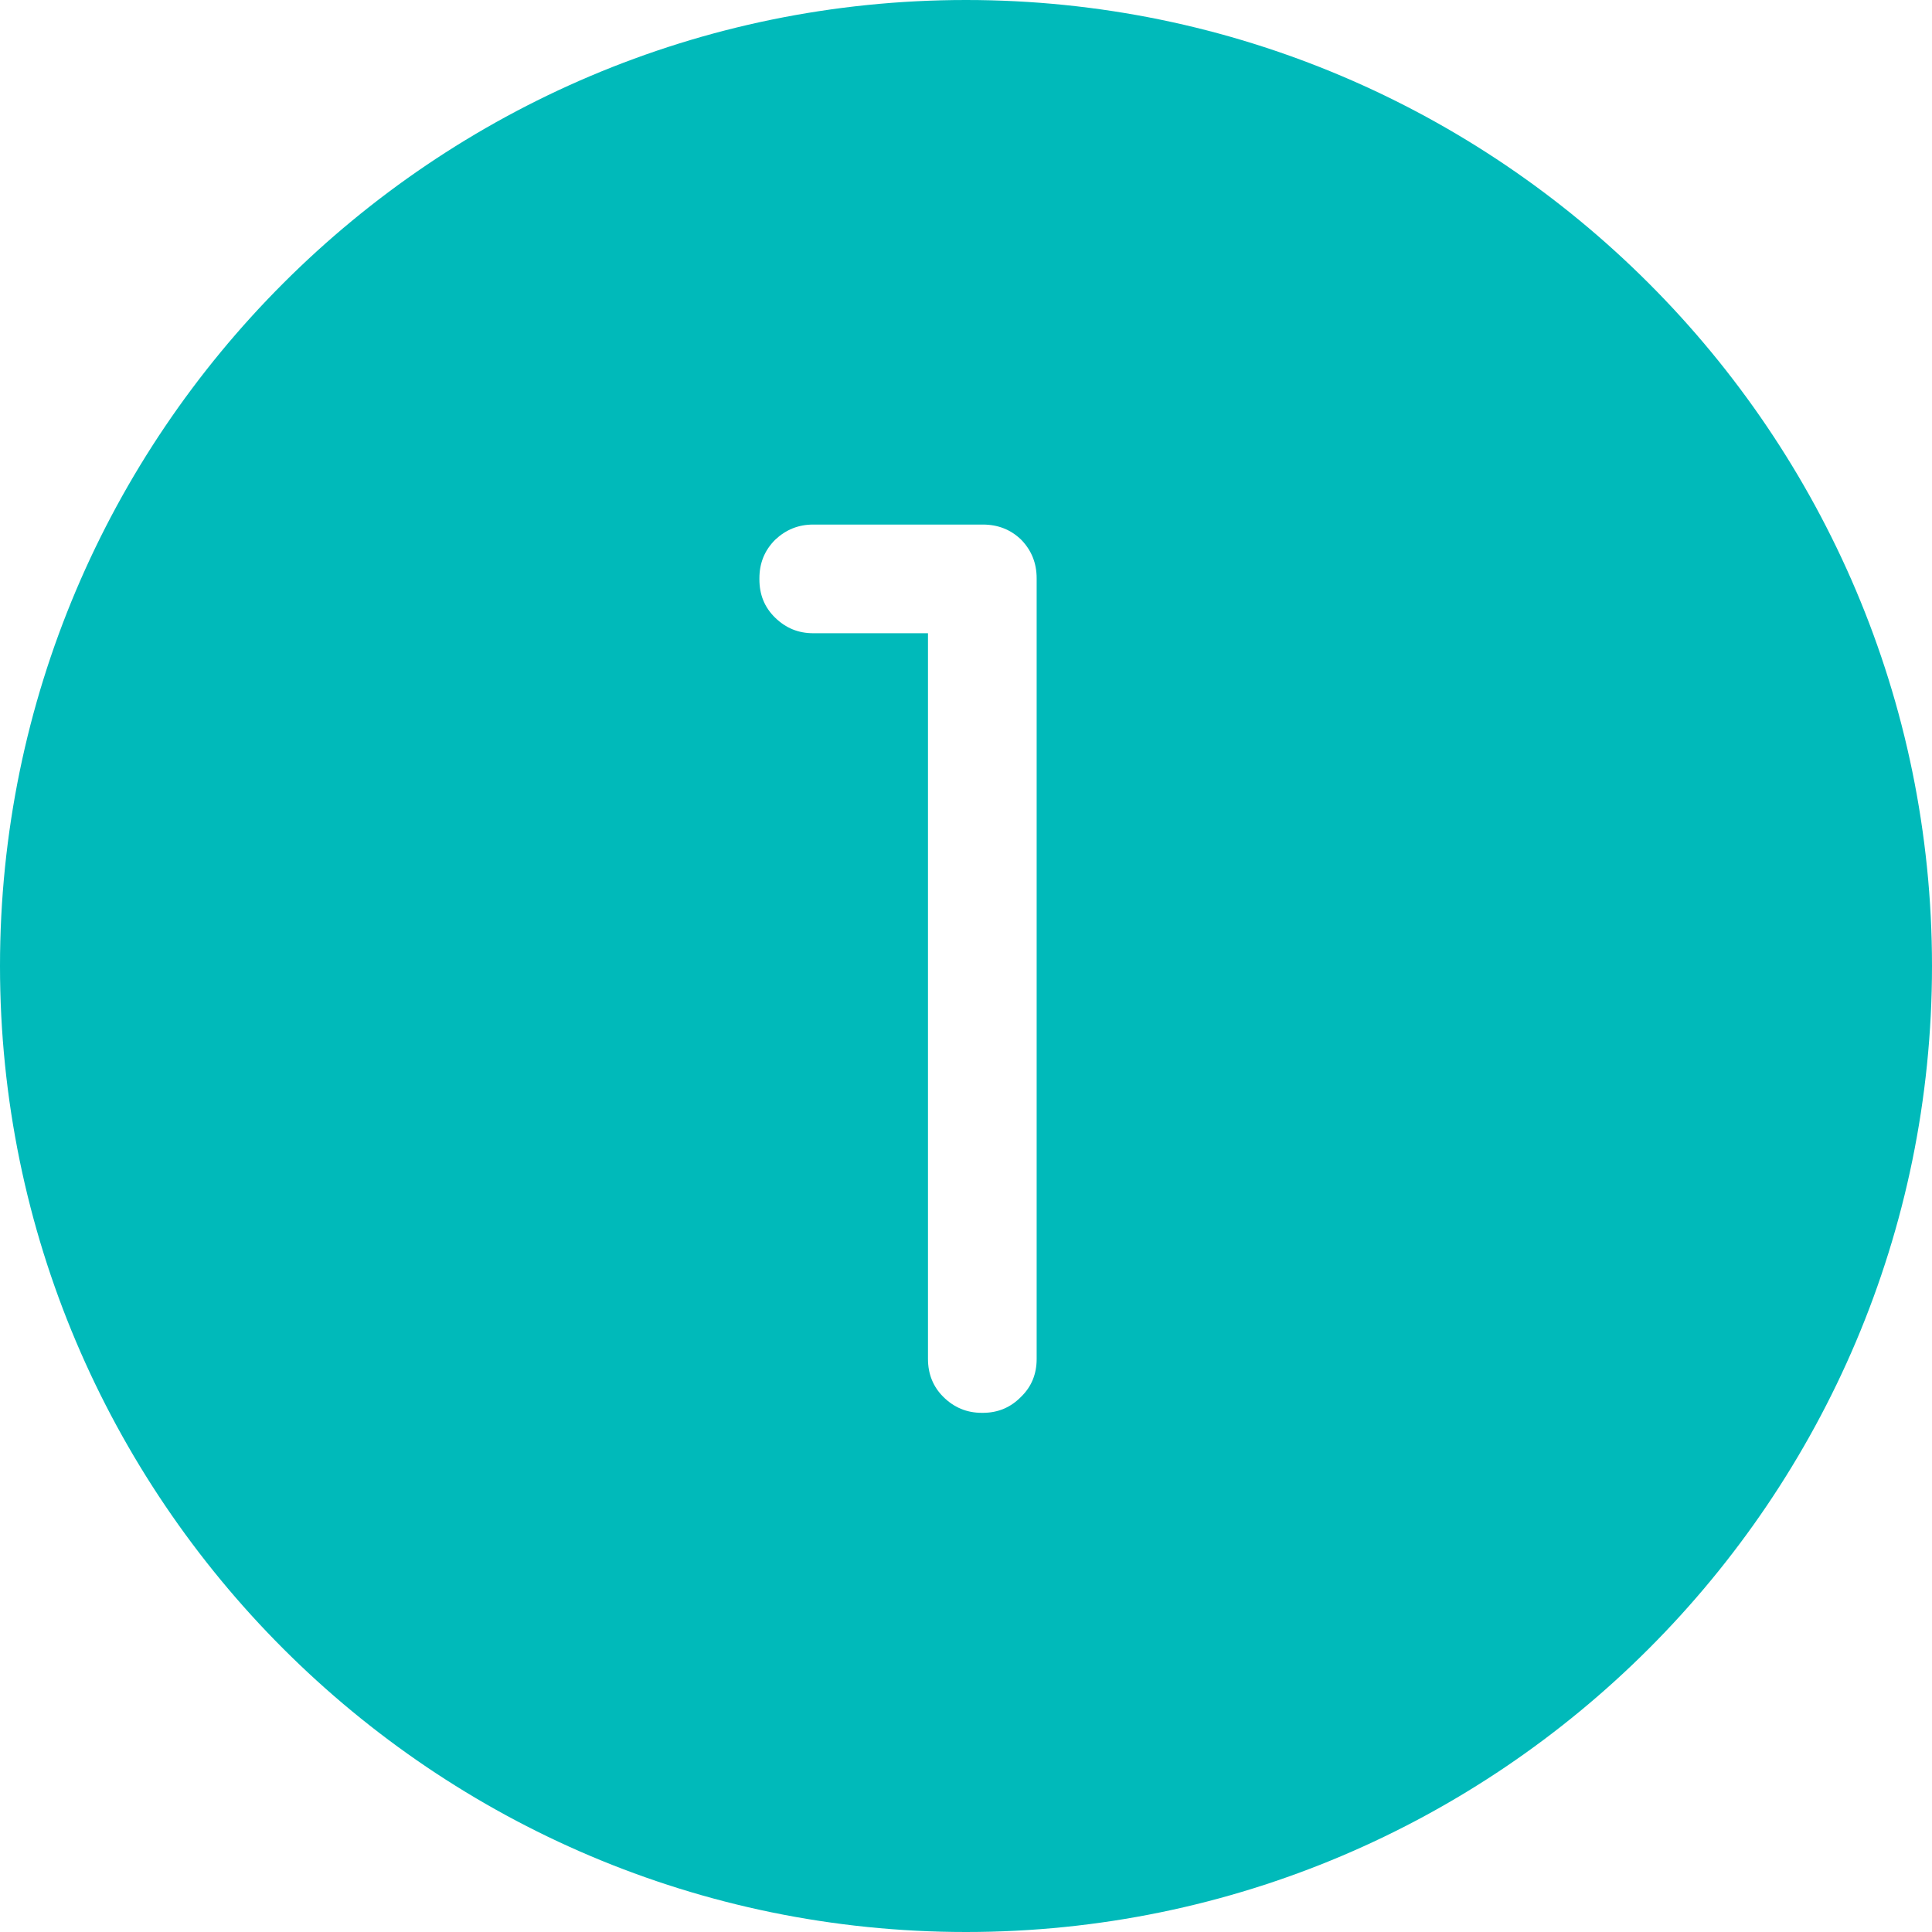 <?xml version="1.0" encoding="utf-8"?>
<!-- Generator: Adobe Illustrator 25.3.0, SVG Export Plug-In . SVG Version: 6.00 Build 0)  -->
<svg version="1.1" id="Capa_1" xmlns="http://www.w3.org/2000/svg" xmlns:xlink="http://www.w3.org/1999/xlink" x="0px" y="0px"
	 viewBox="0 0 57.42 57.42" style="enable-background:new 0 0 57.42 57.42;" xml:space="preserve">
<style type="text/css">
	.st0{fill:#00BABA;}
</style>
<path class="st0" d="M28.71,0C12.88,0,0,12.88,0,28.71c0,15.83,12.88,28.71,28.71,28.71s28.71-12.88,28.71-28.71
	C57.42,12.88,44.54,0,28.71,0z M30.81,40.39c0,0.44-0.15,0.82-0.46,1.12c-0.31,0.32-0.69,0.48-1.14,0.48h-0.03
	c-0.45,0-0.83-0.16-1.15-0.48c-0.3-0.3-0.45-0.68-0.45-1.12V18.82h-3.41c-0.44,0-0.81-0.15-1.13-0.46s-0.47-0.69-0.47-1.14v-0.03
	c0-0.45,0.15-0.83,0.47-1.15c0.32-0.3,0.69-0.45,1.13-0.45h5.04c0.45,0,0.83,0.15,1.14,0.45c0.31,0.32,0.46,0.7,0.46,1.15V40.39z"/>
</svg>
